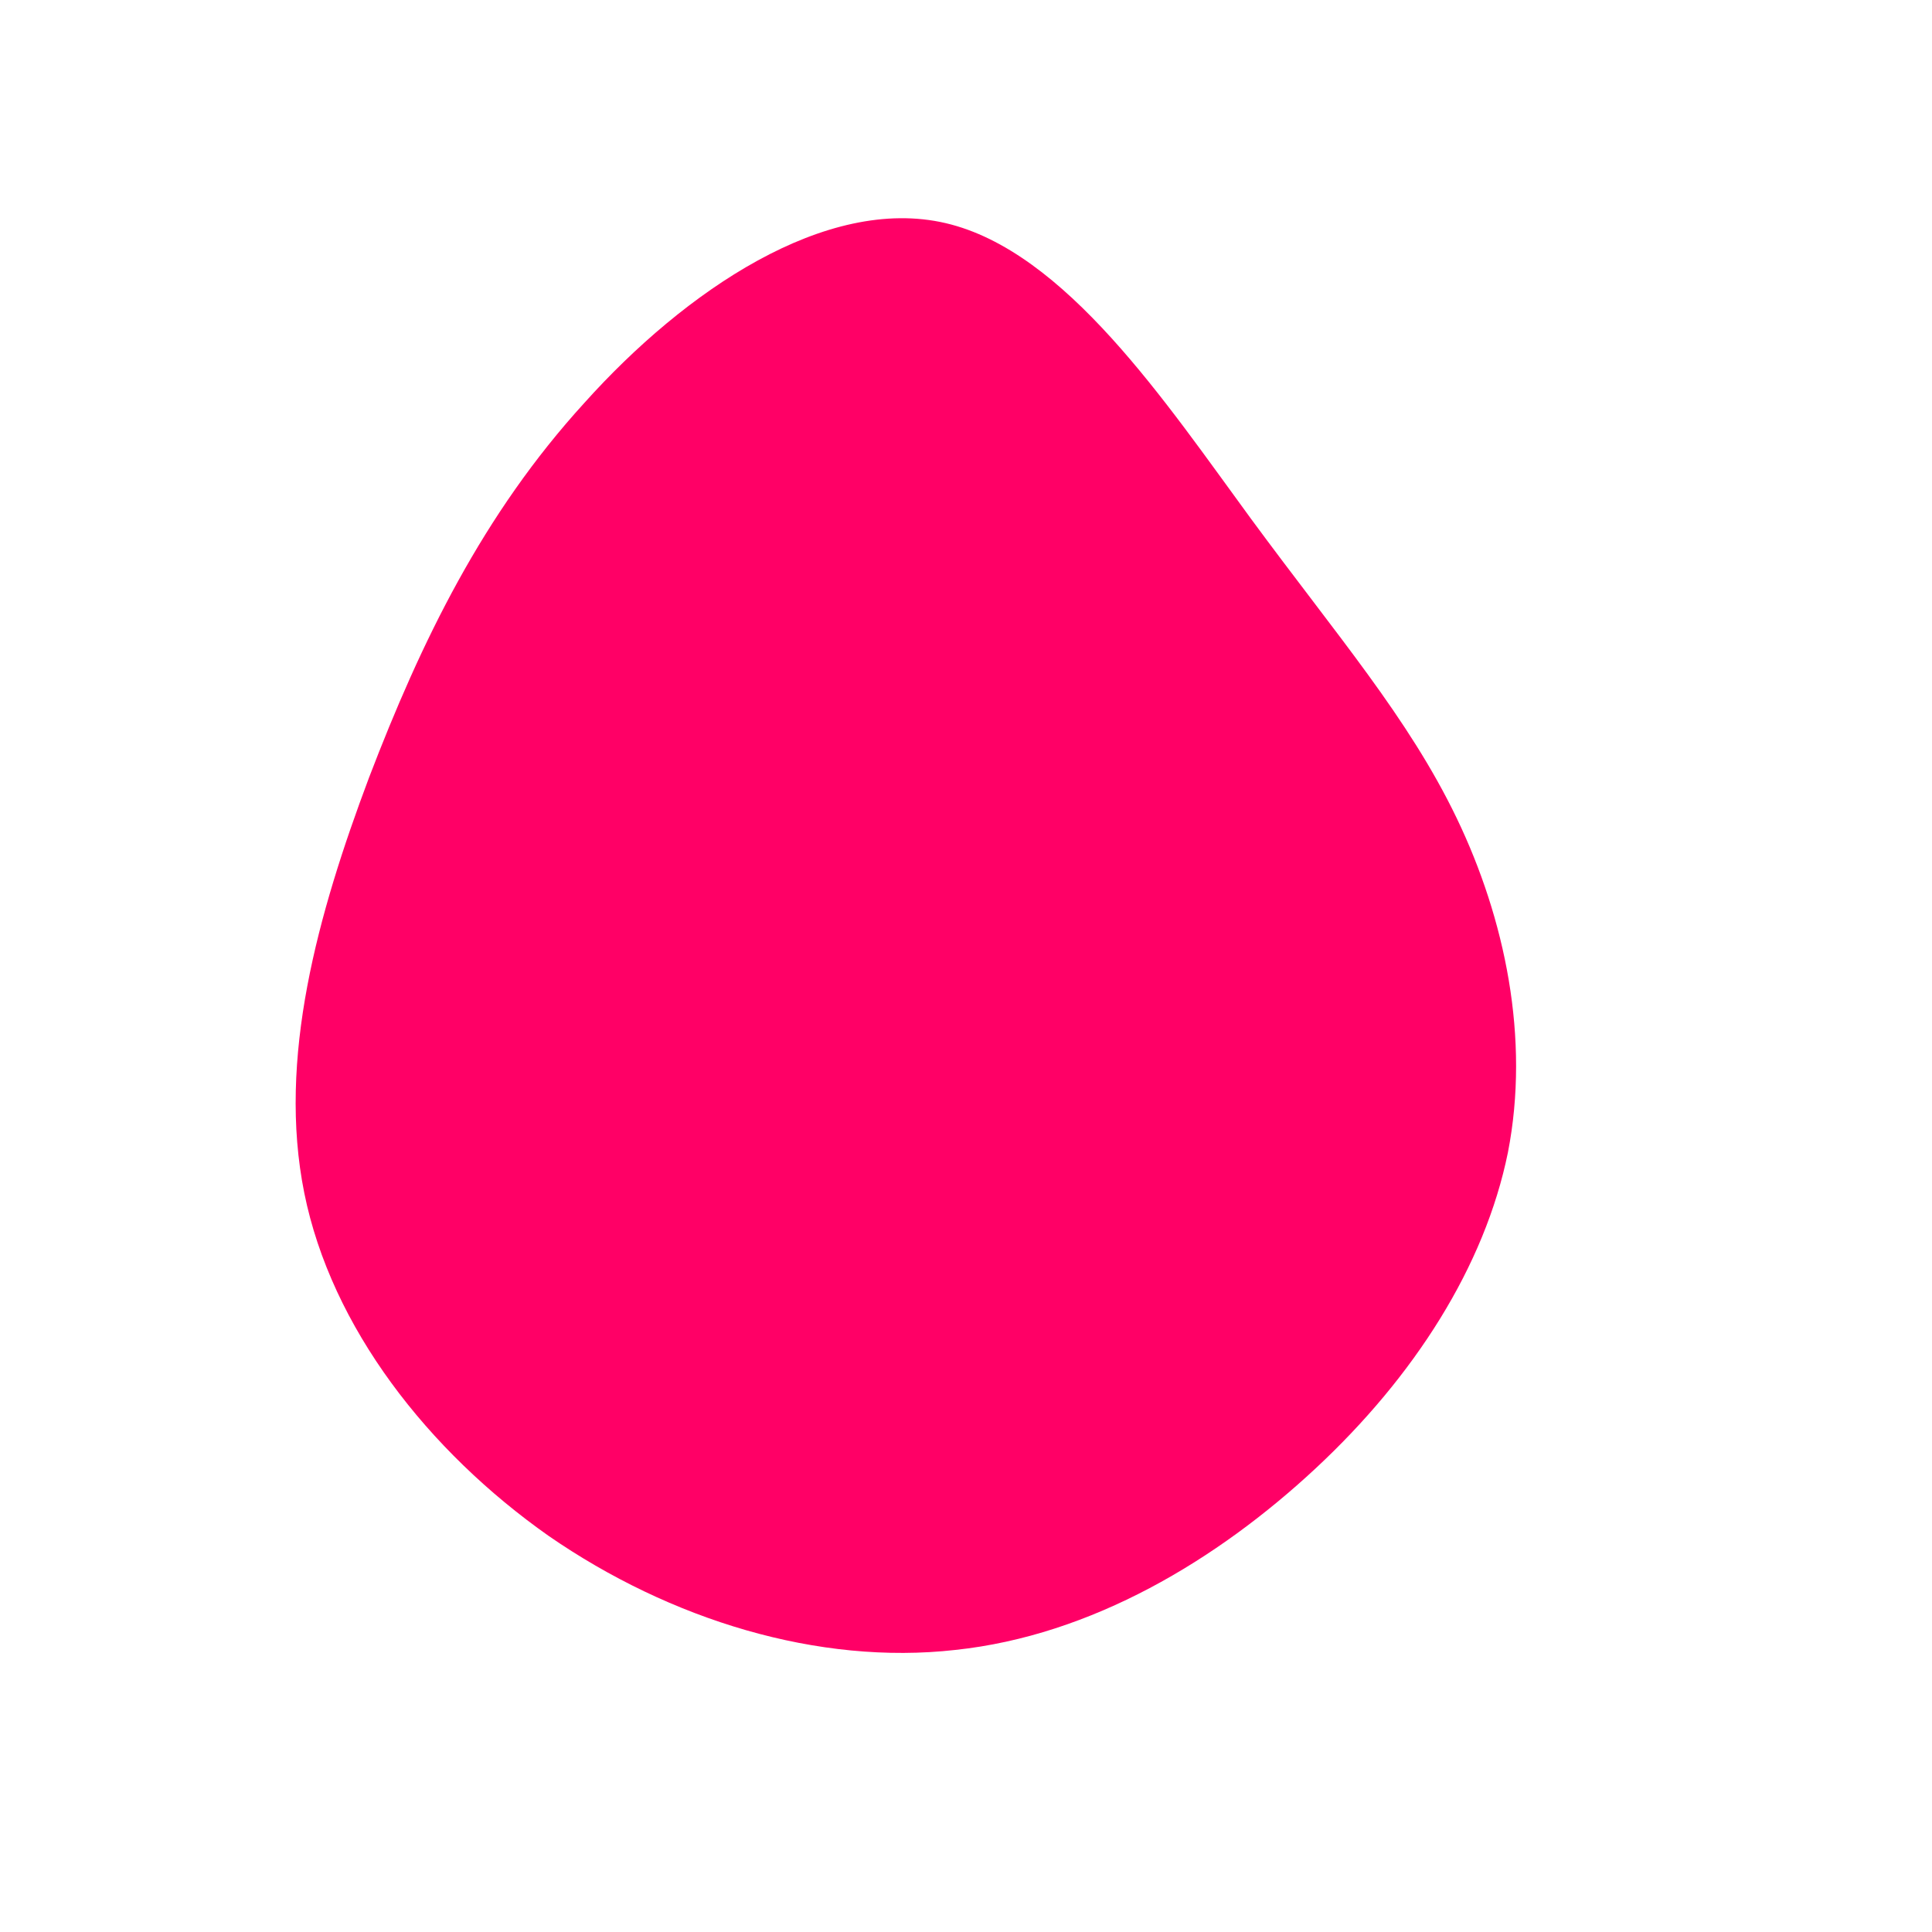<?xml version="1.0" standalone="no"?>
<svg viewBox="0 0 200 200" xmlns="http://www.w3.org/2000/svg">
  <path fill="#FF0066" d="M29.5,-46.3C38.4,-34.2,45.8,-25.7,50.8,-15.3C55.8,-4.9,58.4,7.5,56.1,19.3C53.7,31.1,46.4,42.5,36.2,52C26,61.5,13,69.3,-1.1,70.8C-15.3,72.4,-30.6,67.7,-43.2,59C-55.7,50.2,-65.7,37.4,-68.5,23.5C-71.3,9.6,-67.1,-5.4,-61.8,-19.5C-56.4,-33.6,-50,-46.8,-39.5,-58.3C-29.1,-69.9,-14.5,-79.8,-2.1,-76.9C10.3,-74,20.7,-58.3,29.5,-46.3Z" transform="translate(100 100)" />
</svg>
